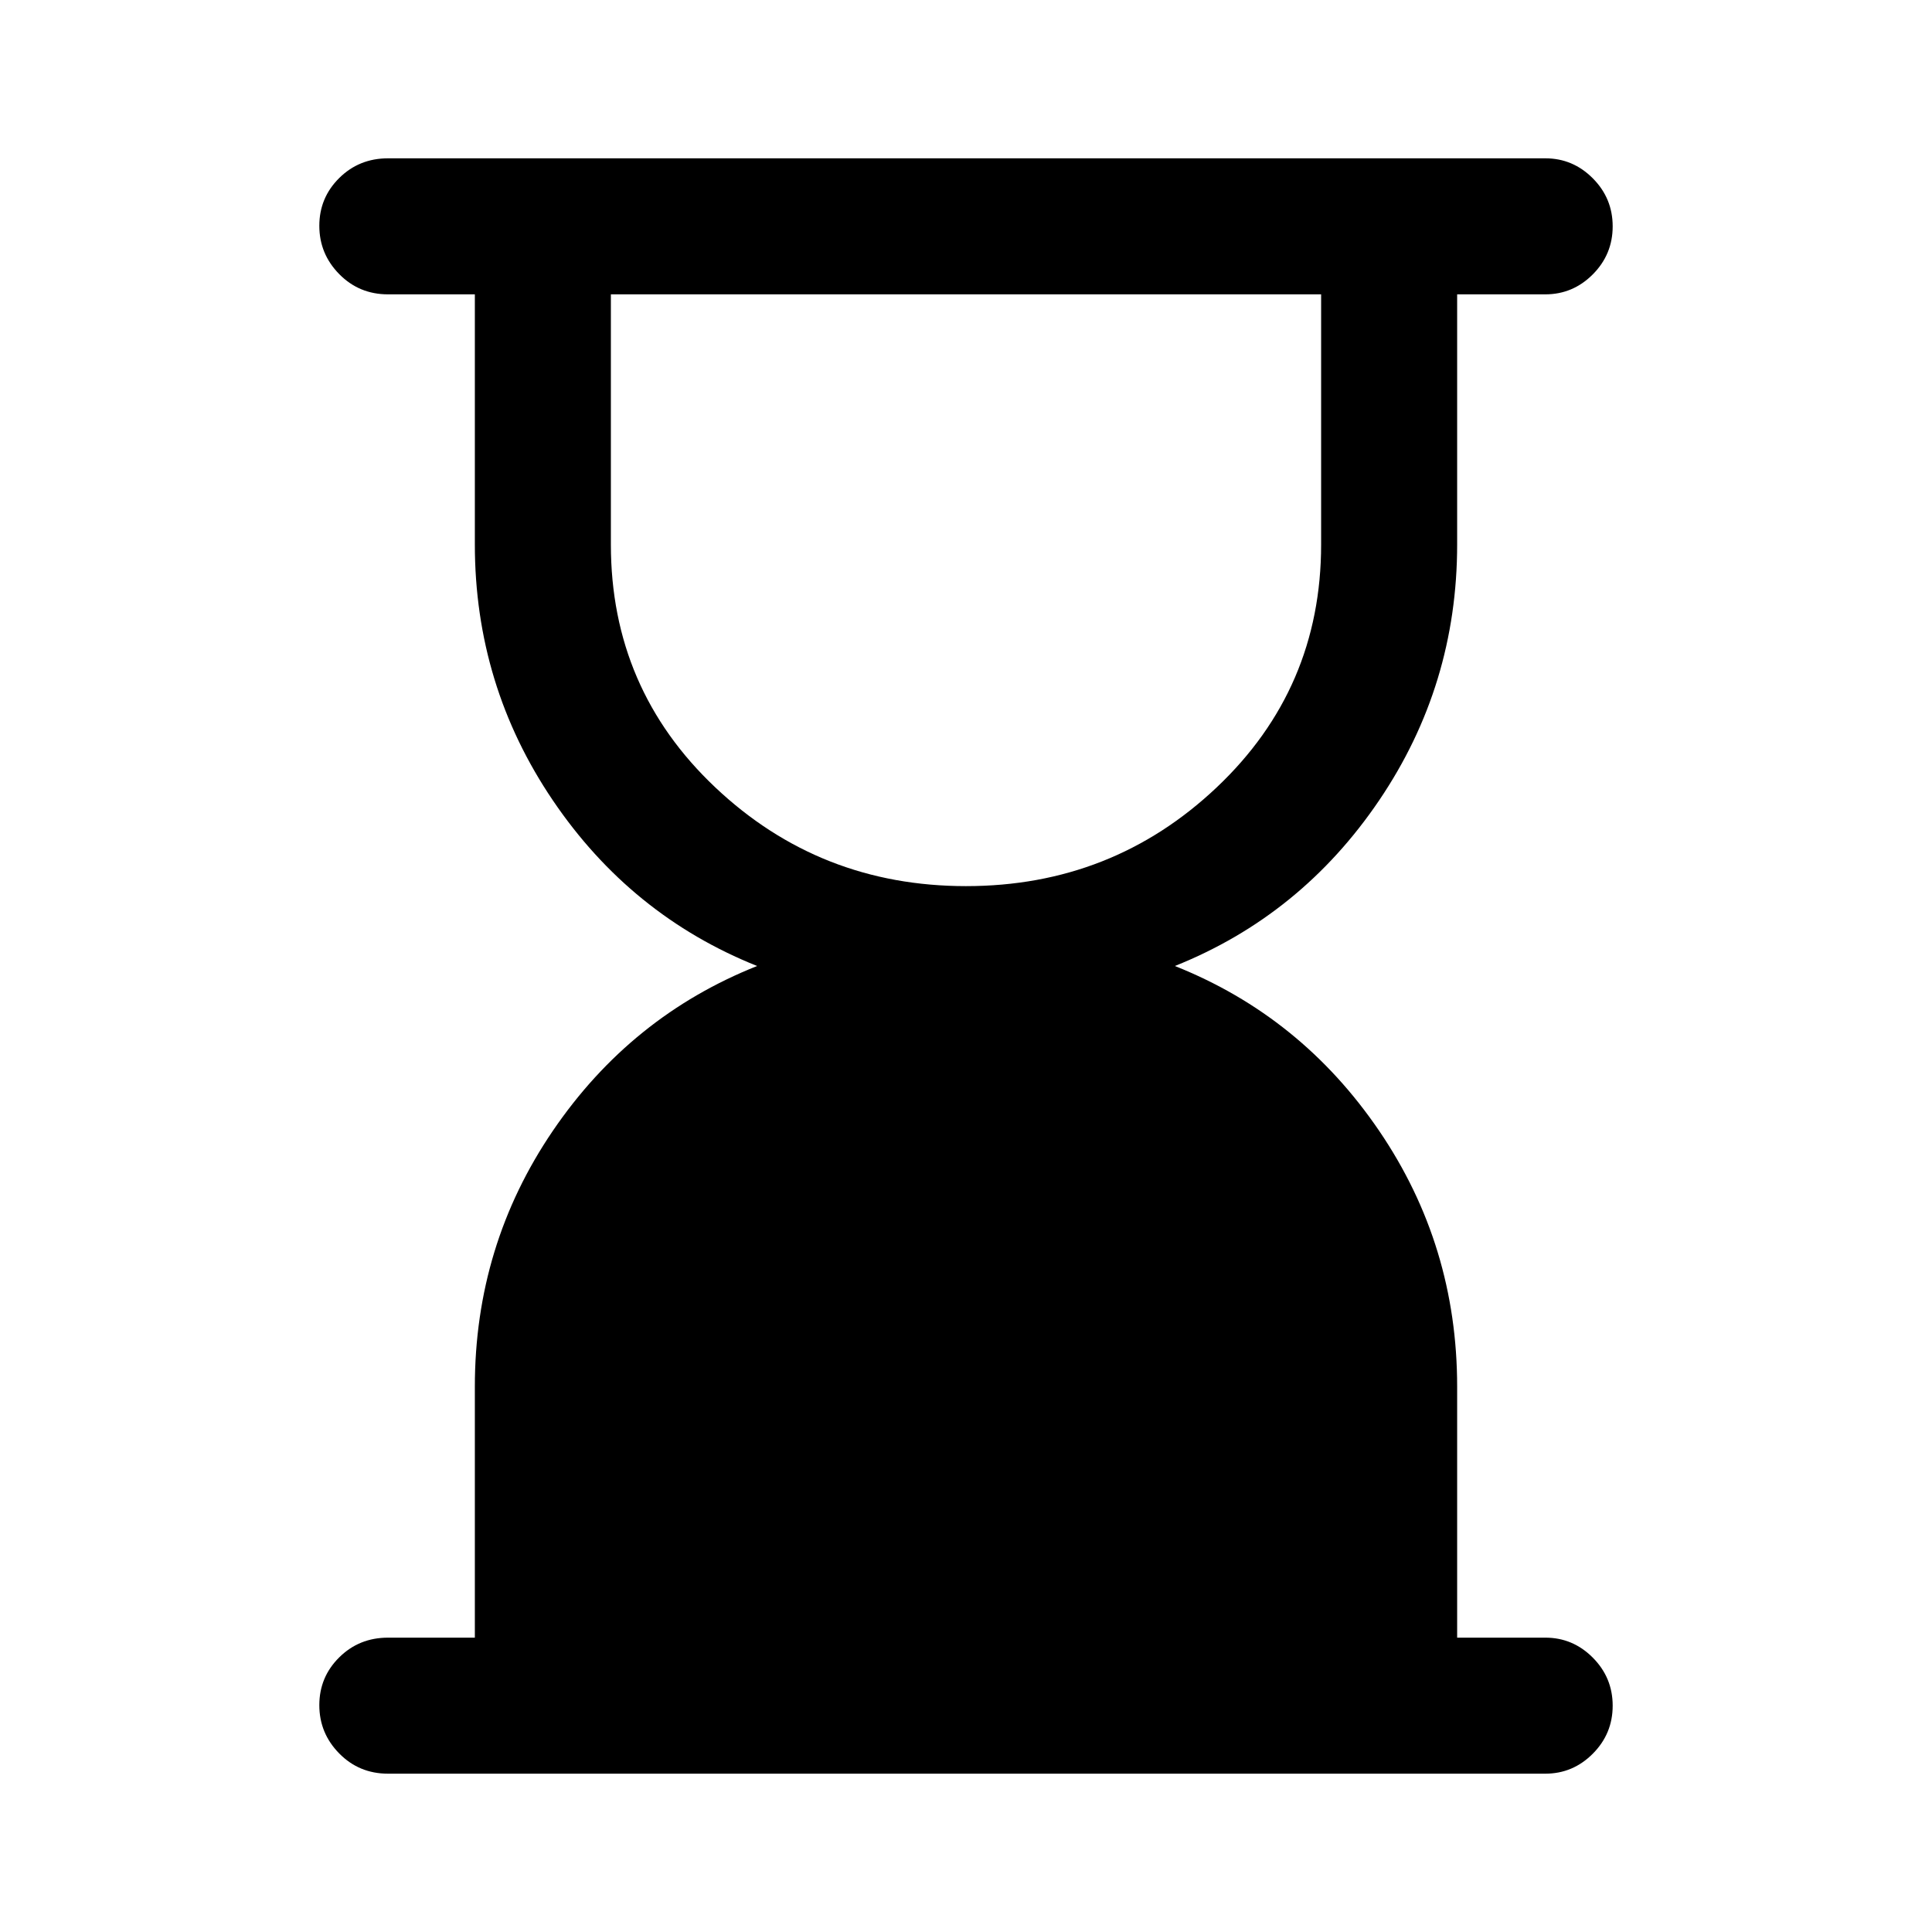 <svg xmlns="http://www.w3.org/2000/svg" height="40" viewBox="0 -960 960 960" width="40"><path d="M480.03-519.69q72.66 0 124.55-49.07 51.88-49.07 51.88-120.68v-124.3H303.54v124.3q0 71.7 51.91 120.72 51.92 49.03 124.58 49.03ZM192.8-78.67q-14.35 0-24.24-10.05-9.89-10.05-9.89-24t9.89-23.74q9.89-9.8 24.24-9.8h43.15v-124.71q0-70.16 38.74-127.11 38.75-56.95 101.52-81.92-62.77-25.1-101.52-82.33-38.74-57.23-38.74-127.11v-124.3H192.8q-14.35 0-24.24-10.06-9.89-10.05-9.89-24 0-13.94 9.89-23.74 9.89-9.79 24.24-9.79h575.07q13.7 0 23.58 9.93 9.88 9.93 9.88 23.87 0 13.95-9.88 23.87-9.88 9.92-23.58 9.92h-43.82v124.3q0 69.88-38.74 127.11Q646.56-505.1 583.79-480q62.77 24.97 101.52 81.92 38.74 56.95 38.74 127.11v124.71h43.82q13.7 0 23.58 9.93 9.88 9.93 9.88 23.88t-9.88 23.86q-9.88 9.92-23.58 9.92H192.8Z"/></svg>